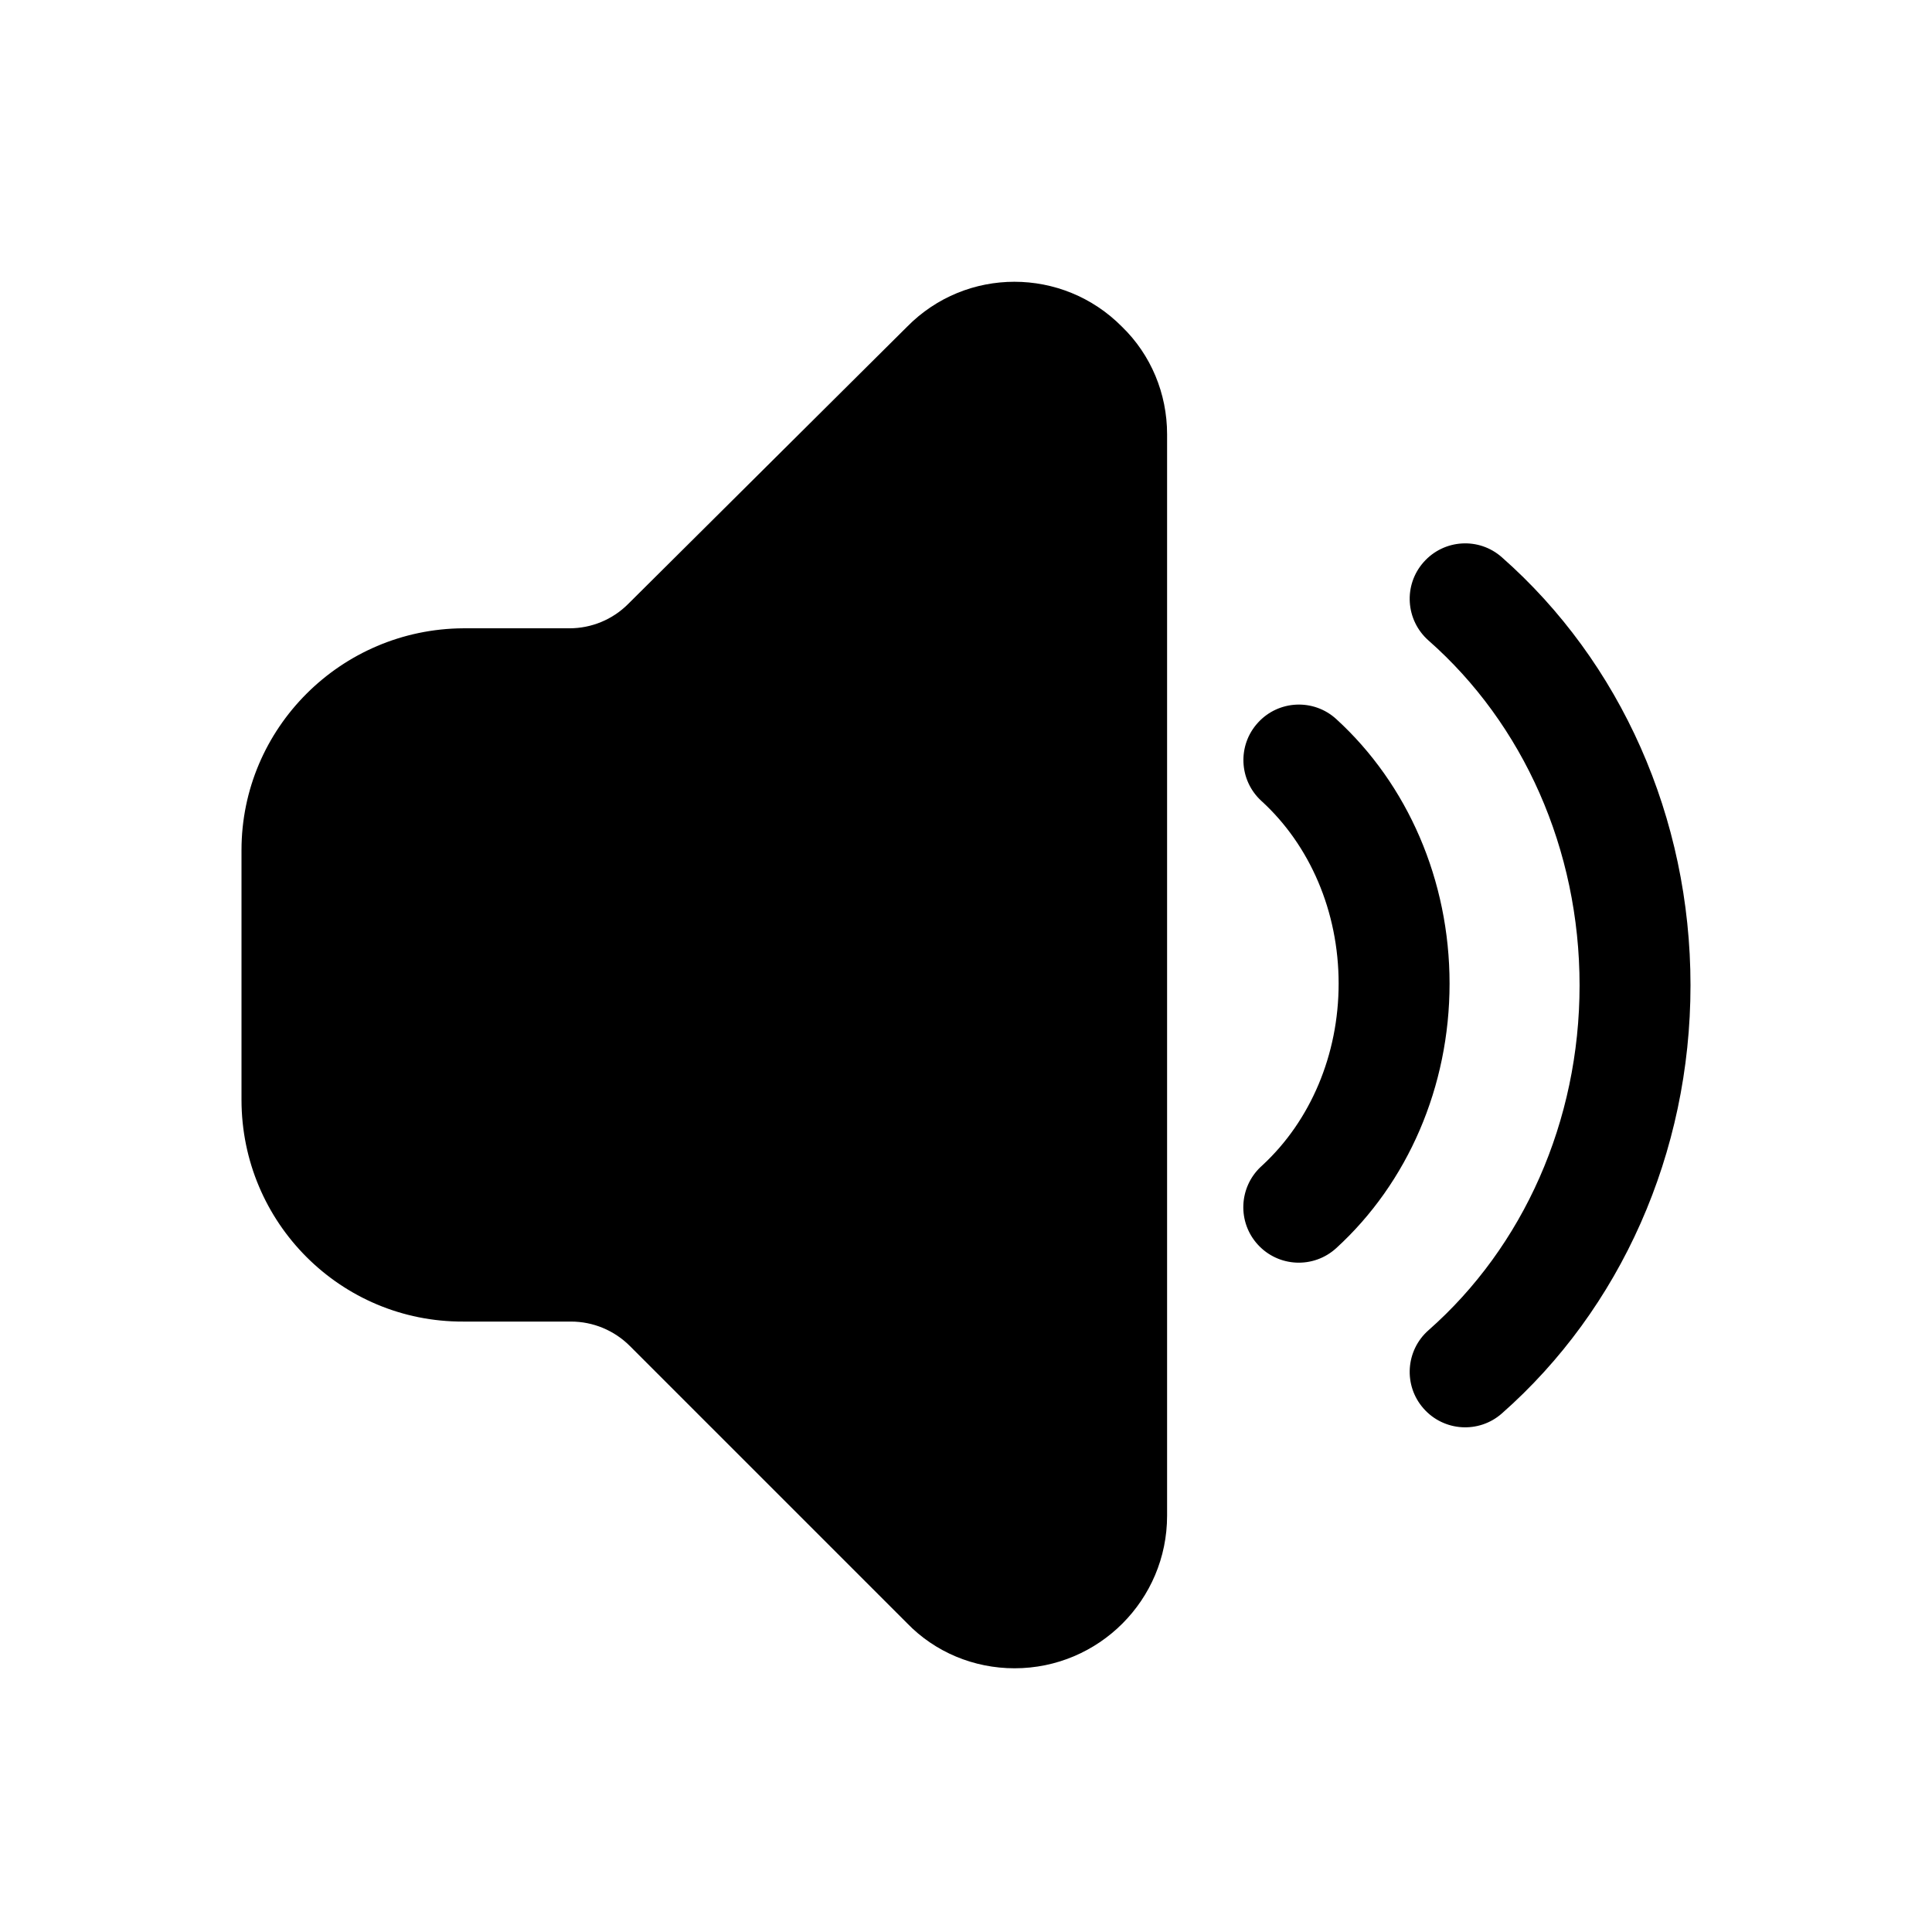 <svg width="24" height="24" viewBox="0 0 24 24" fill="none" xmlns="http://www.w3.org/2000/svg">
  <path d="M13.938 4.059C14.298 4.408 14.498 4.89 14.498 5.394V18.829C14.498 19.875 13.649 20.724 12.603 20.724C12.098 20.724 11.616 20.524 11.268 20.164L7.824 16.72C7.728 16.624 7.614 16.548 7.489 16.496C7.364 16.444 7.229 16.417 7.093 16.417H5.756C4.235 16.424 3 15.19 3 13.661V10.561C3 9.046 4.235 7.813 5.756 7.805H7.074C7.347 7.805 7.609 7.697 7.802 7.504L11.268 4.059C12.001 3.314 13.201 3.314 13.938 4.059ZM18.656 6.922C20.131 8.221 21 10.156 21 12.24C21 14.324 20.131 16.26 18.656 17.559C18.371 17.81 17.936 17.783 17.684 17.497C17.432 17.212 17.46 16.776 17.745 16.525C18.922 15.488 19.622 13.93 19.622 12.24C19.622 10.551 18.922 8.992 17.745 7.956C17.46 7.704 17.432 7.269 17.684 6.984C17.936 6.698 18.371 6.67 18.656 6.922ZM16.6 8.933C17.488 9.744 18.007 10.938 18.007 12.218C18.007 13.5 17.487 14.694 16.599 15.505C16.317 15.762 15.882 15.742 15.625 15.461C15.371 15.183 15.388 14.753 15.661 14.495L15.669 14.488L15.687 14.471C16.277 13.923 16.629 13.106 16.629 12.218C16.629 11.322 16.271 10.498 15.67 9.95C15.389 9.693 15.37 9.257 15.627 8.977C15.883 8.696 16.319 8.676 16.6 8.933Z" fill="currentColor"/>
</svg>
